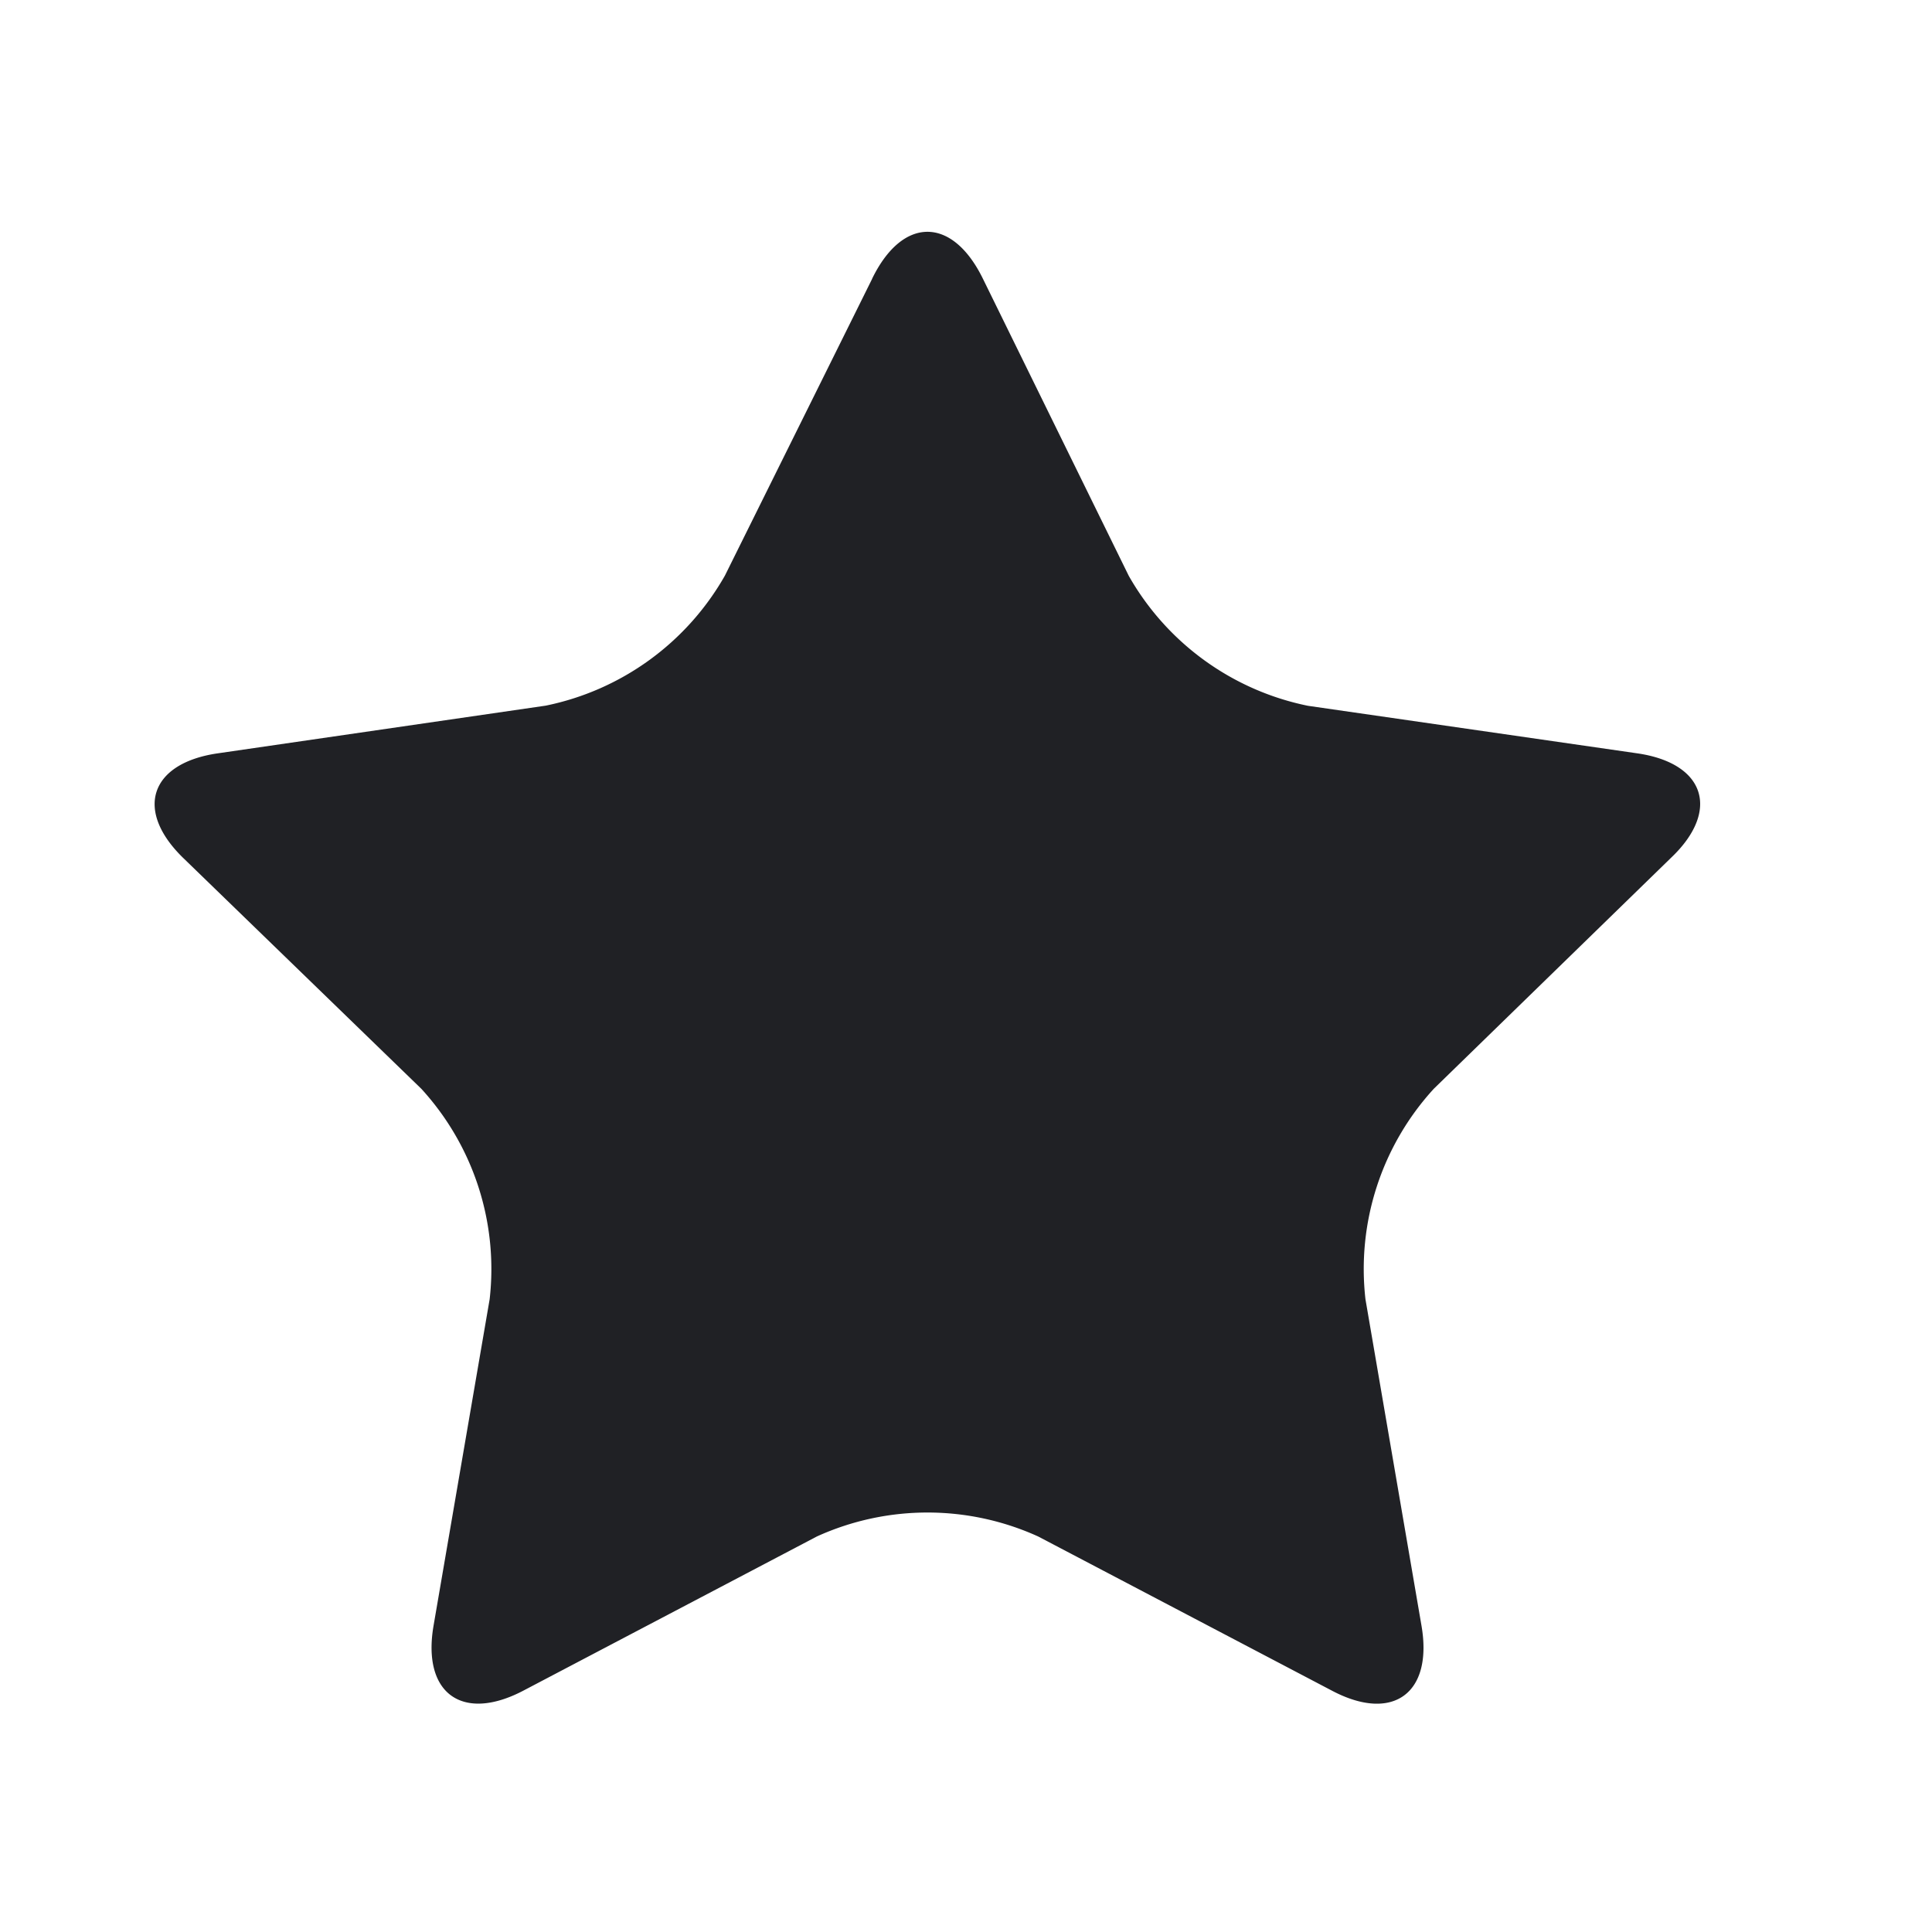 <svg width="25" height="25" viewBox="0 0 25 25" fill="none" xmlns="http://www.w3.org/2000/svg"><path d="M11.285 3.607c.394-.81 1.038-.81 1.434 0l1.887 3.844a3.46 3.46 0 002.319 1.682l4.26.615c.881.127 1.078.742.442 1.348l-3.074 2.993a3.453 3.453 0 00-.884 2.723l.725 4.224c.151.877-.372 1.257-1.159.841l-3.801-1.995a3.462 3.462 0 00-2.864 0l-3.8 1.996c-.787.412-1.31.035-1.16-.841l.726-4.225a3.453 3.453 0 00-.884-2.723l-3.074-2.98c-.644-.62-.44-1.231.434-1.36l4.25-.618A3.464 3.464 0 009.38 7.449l1.906-3.842z" fill="#202125"/></svg>
